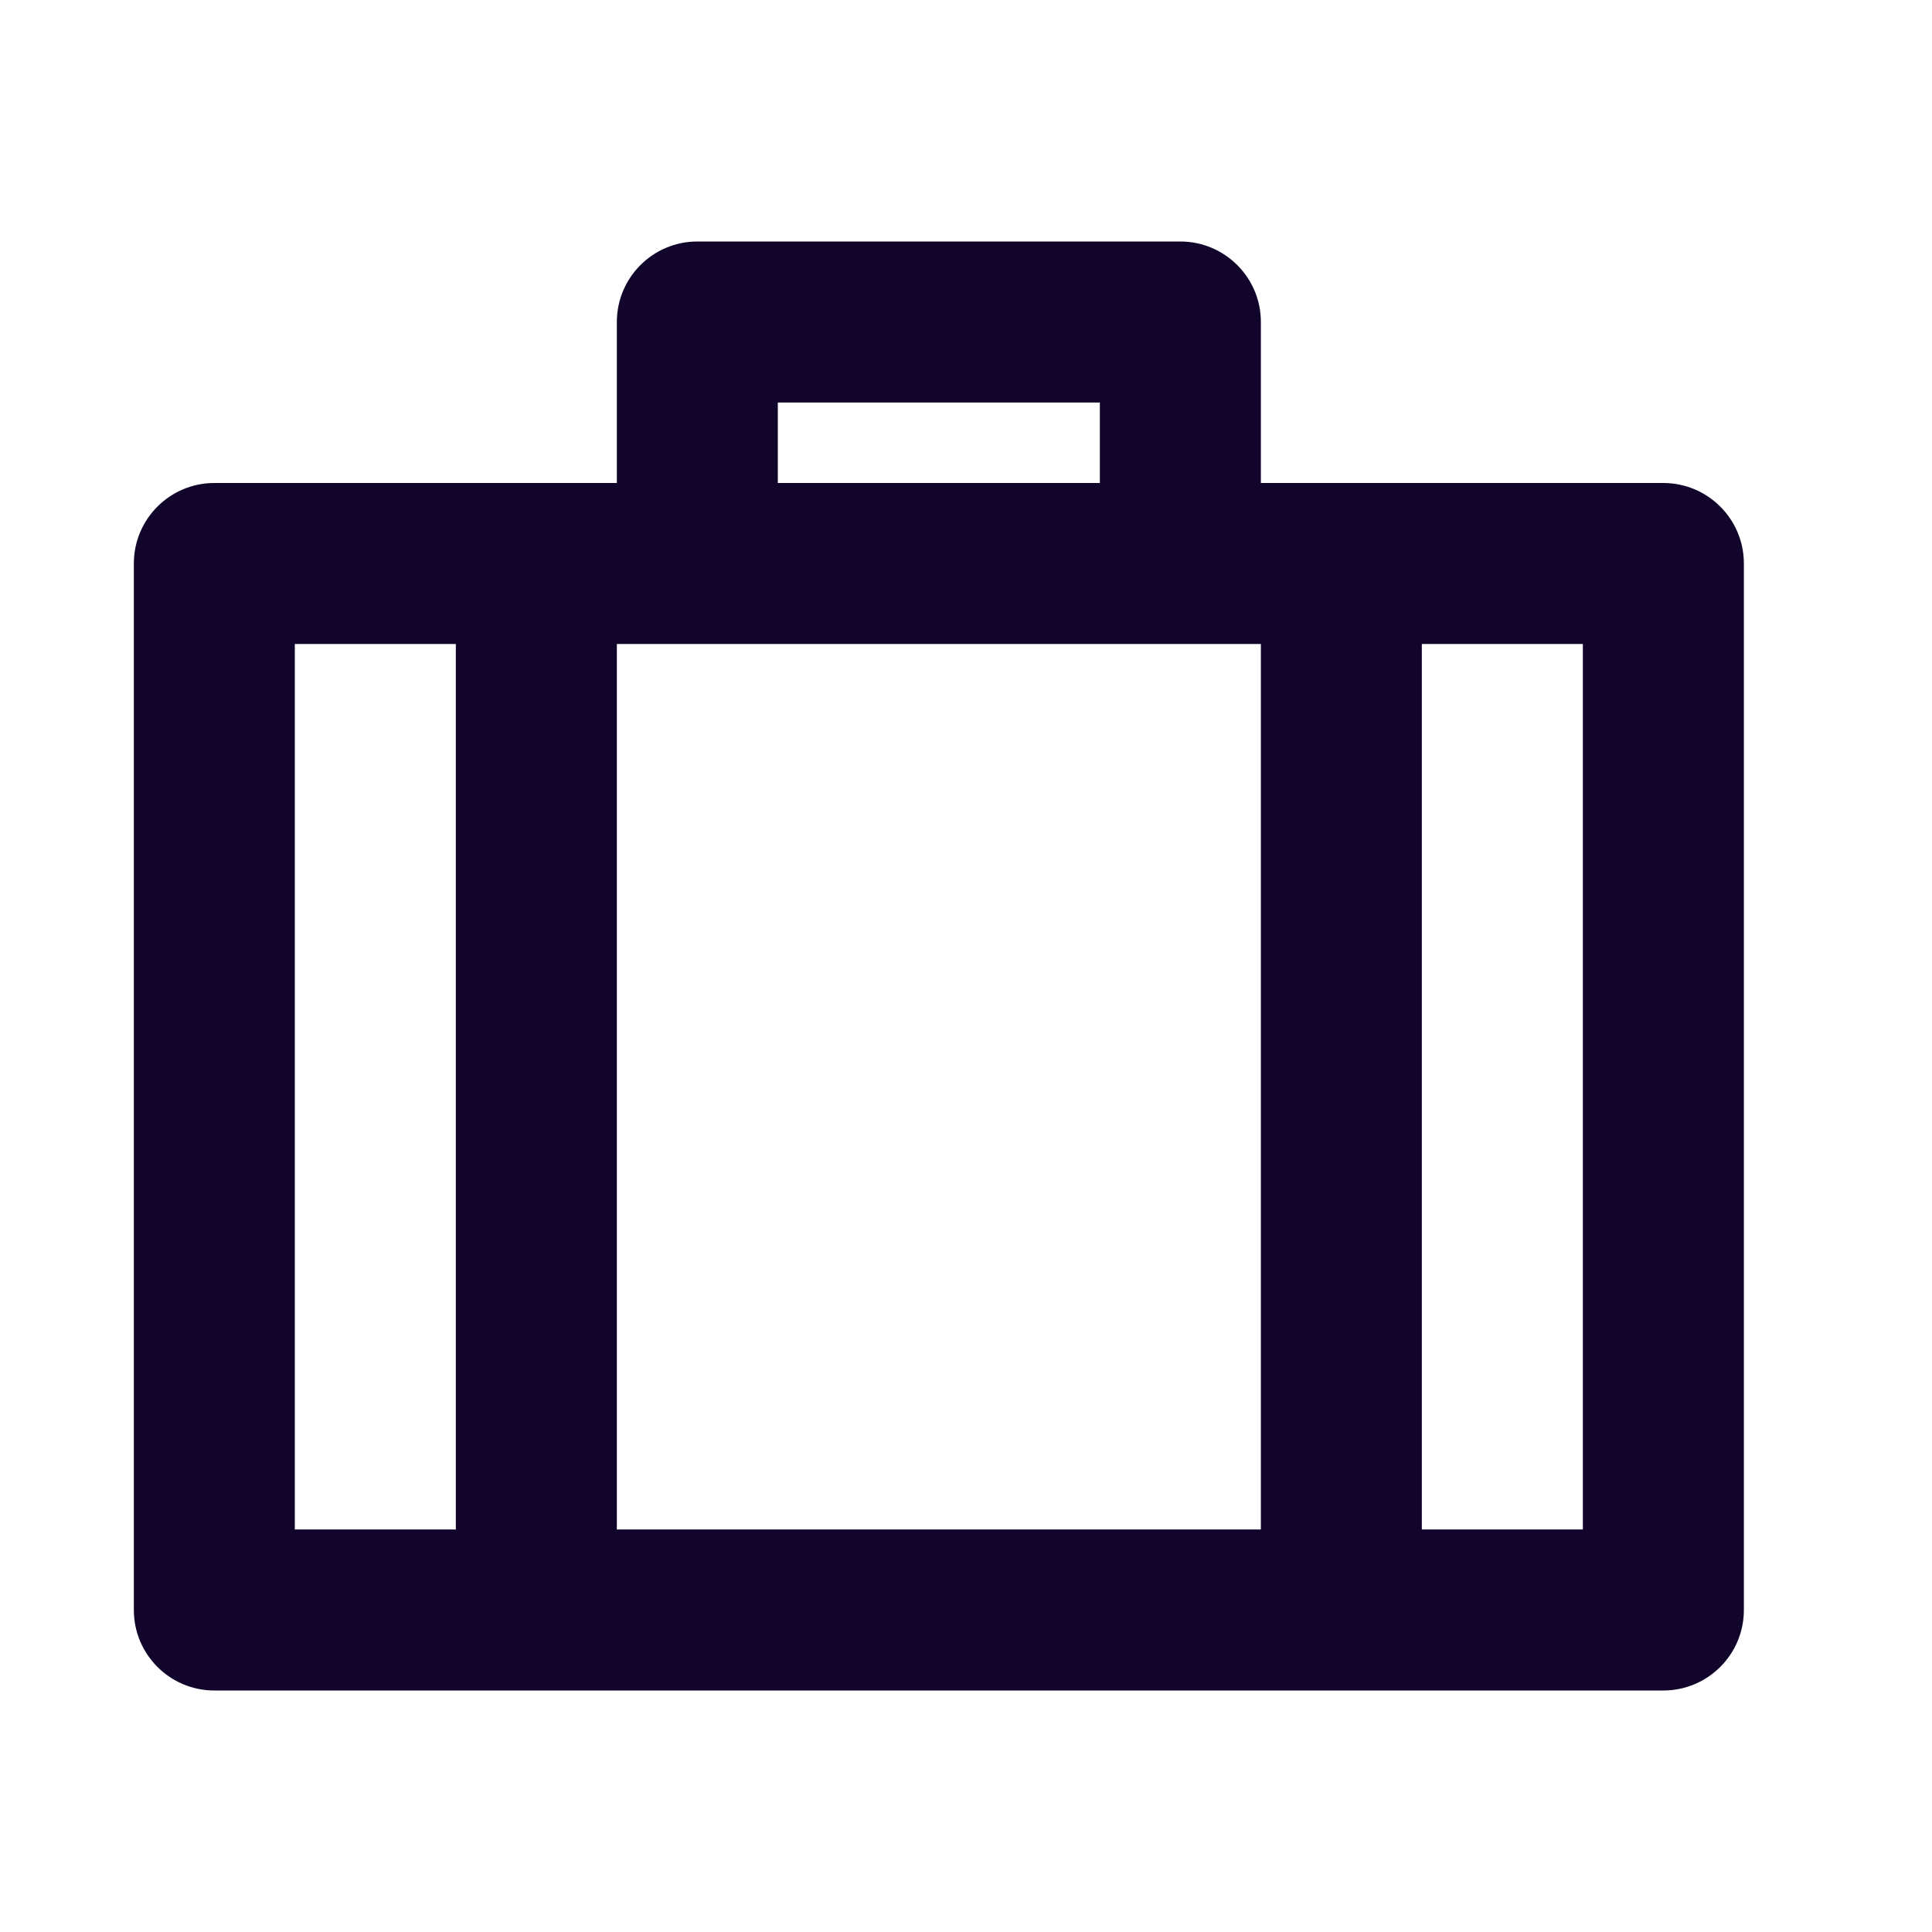 <svg width="32" height="32" viewBox="0 0 32 32" fill="none" xmlns="http://www.w3.org/2000/svg">
<g id="Group">
<path id="Vector" d="M19.55 4C20.286 4 20.884 4.597 20.884 5.333V8H27.55C28.286 8 28.884 8.597 28.884 9.333V26.667C28.884 27.403 28.286 28 27.55 28H3.55C2.814 28 2.217 27.403 2.217 26.667V9.333C2.217 8.597 2.814 8 3.55 8H10.217V5.333C10.217 4.597 10.814 4 11.55 4H19.55ZM20.884 10.667H10.217V25.333H20.884V10.667ZM4.883 10.667V25.333H7.55V10.667H4.883ZM18.217 6.667H12.883V8H18.217V6.667ZM23.55 10.667V25.333H26.217V10.667H23.55Z" fill="#11052B"/>
</g>
</svg>
